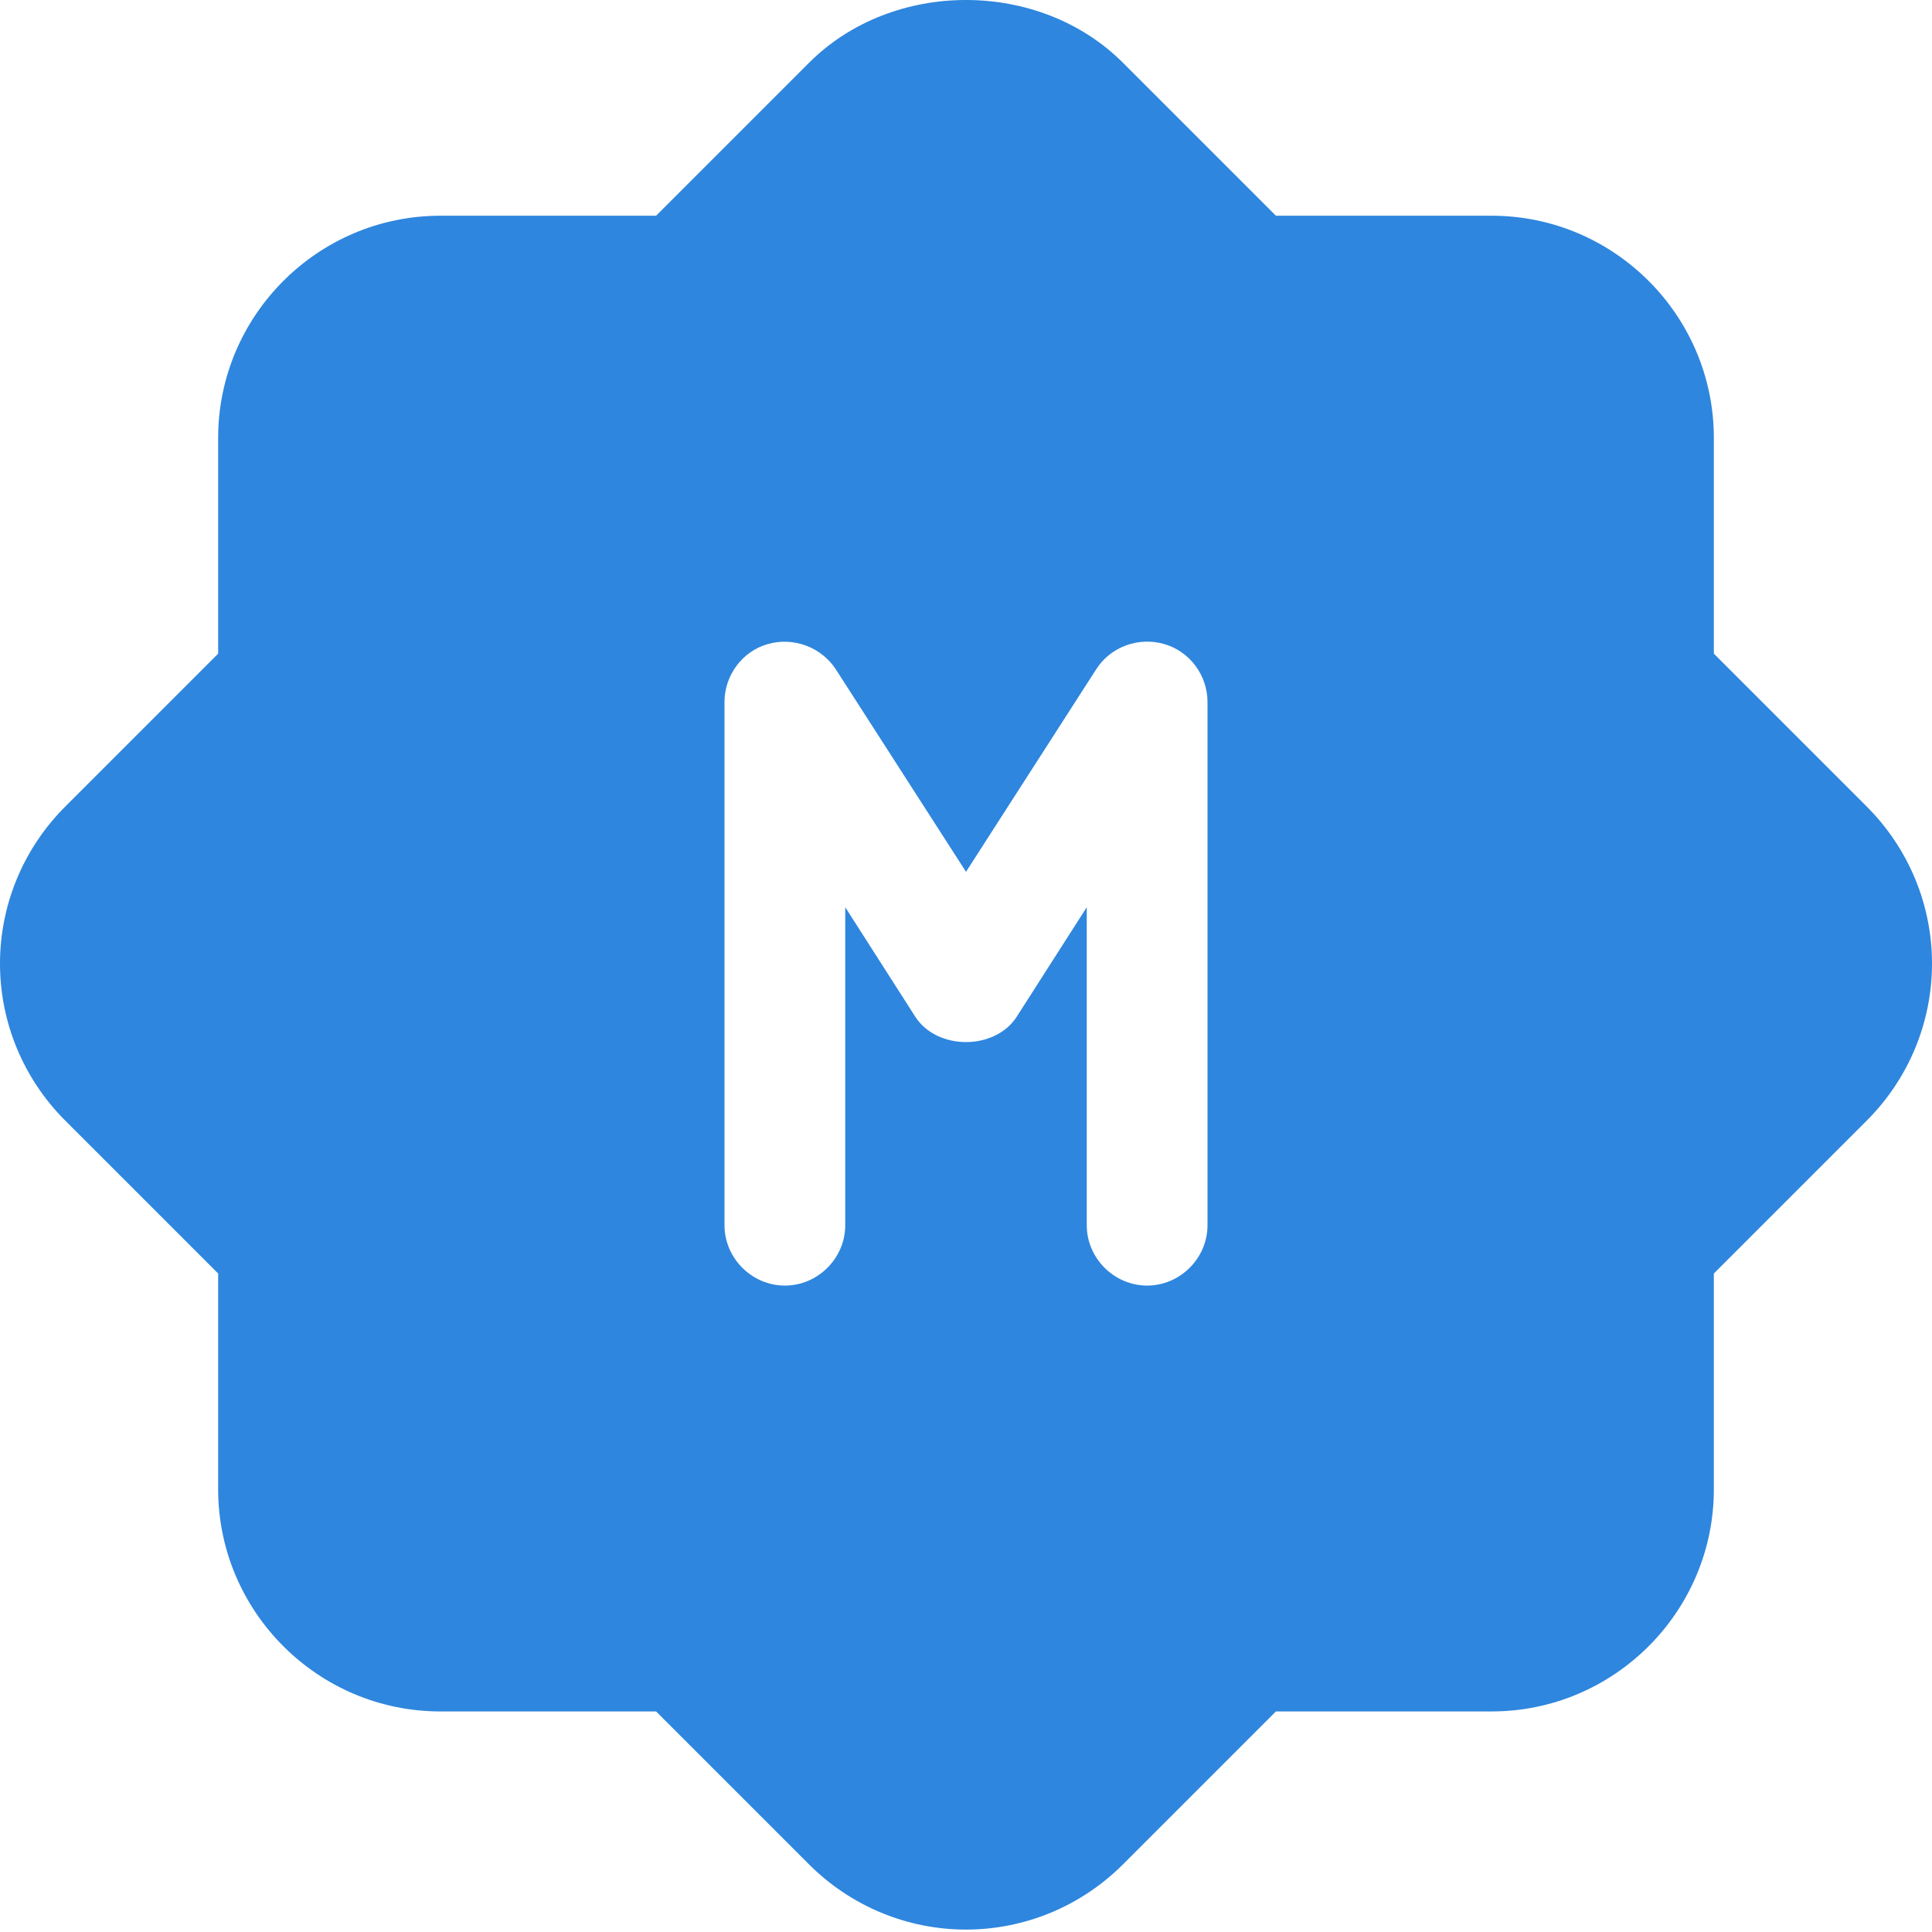 <svg height="512pt" viewBox="0 0 512 512" width="512pt" xmlns="http://www.w3.org/2000/svg"><path class="m_mode" fill="#2e86de" d="m57.812 337.492v57.176c0 32.426 26.453 58.879 58.879 58.879h57.176l40.531 40.531c11.094 11.094 26.027 17.281 41.602 17.281s30.508-6.188 41.602-17.281l40.531-40.531h57.176c32.426 0 58.879-26.453 58.879-58.879v-57.176l40.531-40.531c11.094-11.094 17.281-26.027 17.281-41.602s-6.188-30.508-17.281-41.598l-40.531-40.535v-57.172c0-32.43-26.453-58.883-58.879-58.883h-57.176l-40.531-40.531c-22.188-22.188-61.016-22.188-83.203 0l-40.531 40.531h-57.176c-32.426 0-58.879 26.453-58.879 58.883v57.172l-40.531 40.535c-11.094 11.09-17.281 26.023-17.281 41.598s6.188 30.508 17.281 41.602zm134.188-151.465c0-7.039 4.691-13.441 11.52-15.359 6.828-1.922 14.082.852 17.922 6.613l34.559 53.758 34.559-53.758c3.84-5.973 11.309-8.535 17.922-6.613 6.828 1.918 11.52 8.32 11.52 15.359v138.664c0 8.75-7.254 16-16 16s-16-7.25-16-16v-84.266l-18.559 29.016c-5.762 8.957-21.121 8.957-26.883 0l-18.559-29.016v84.266c0 8.75-7.254 16-16 16s-16-7.25-16-16zm0 0"/></svg>